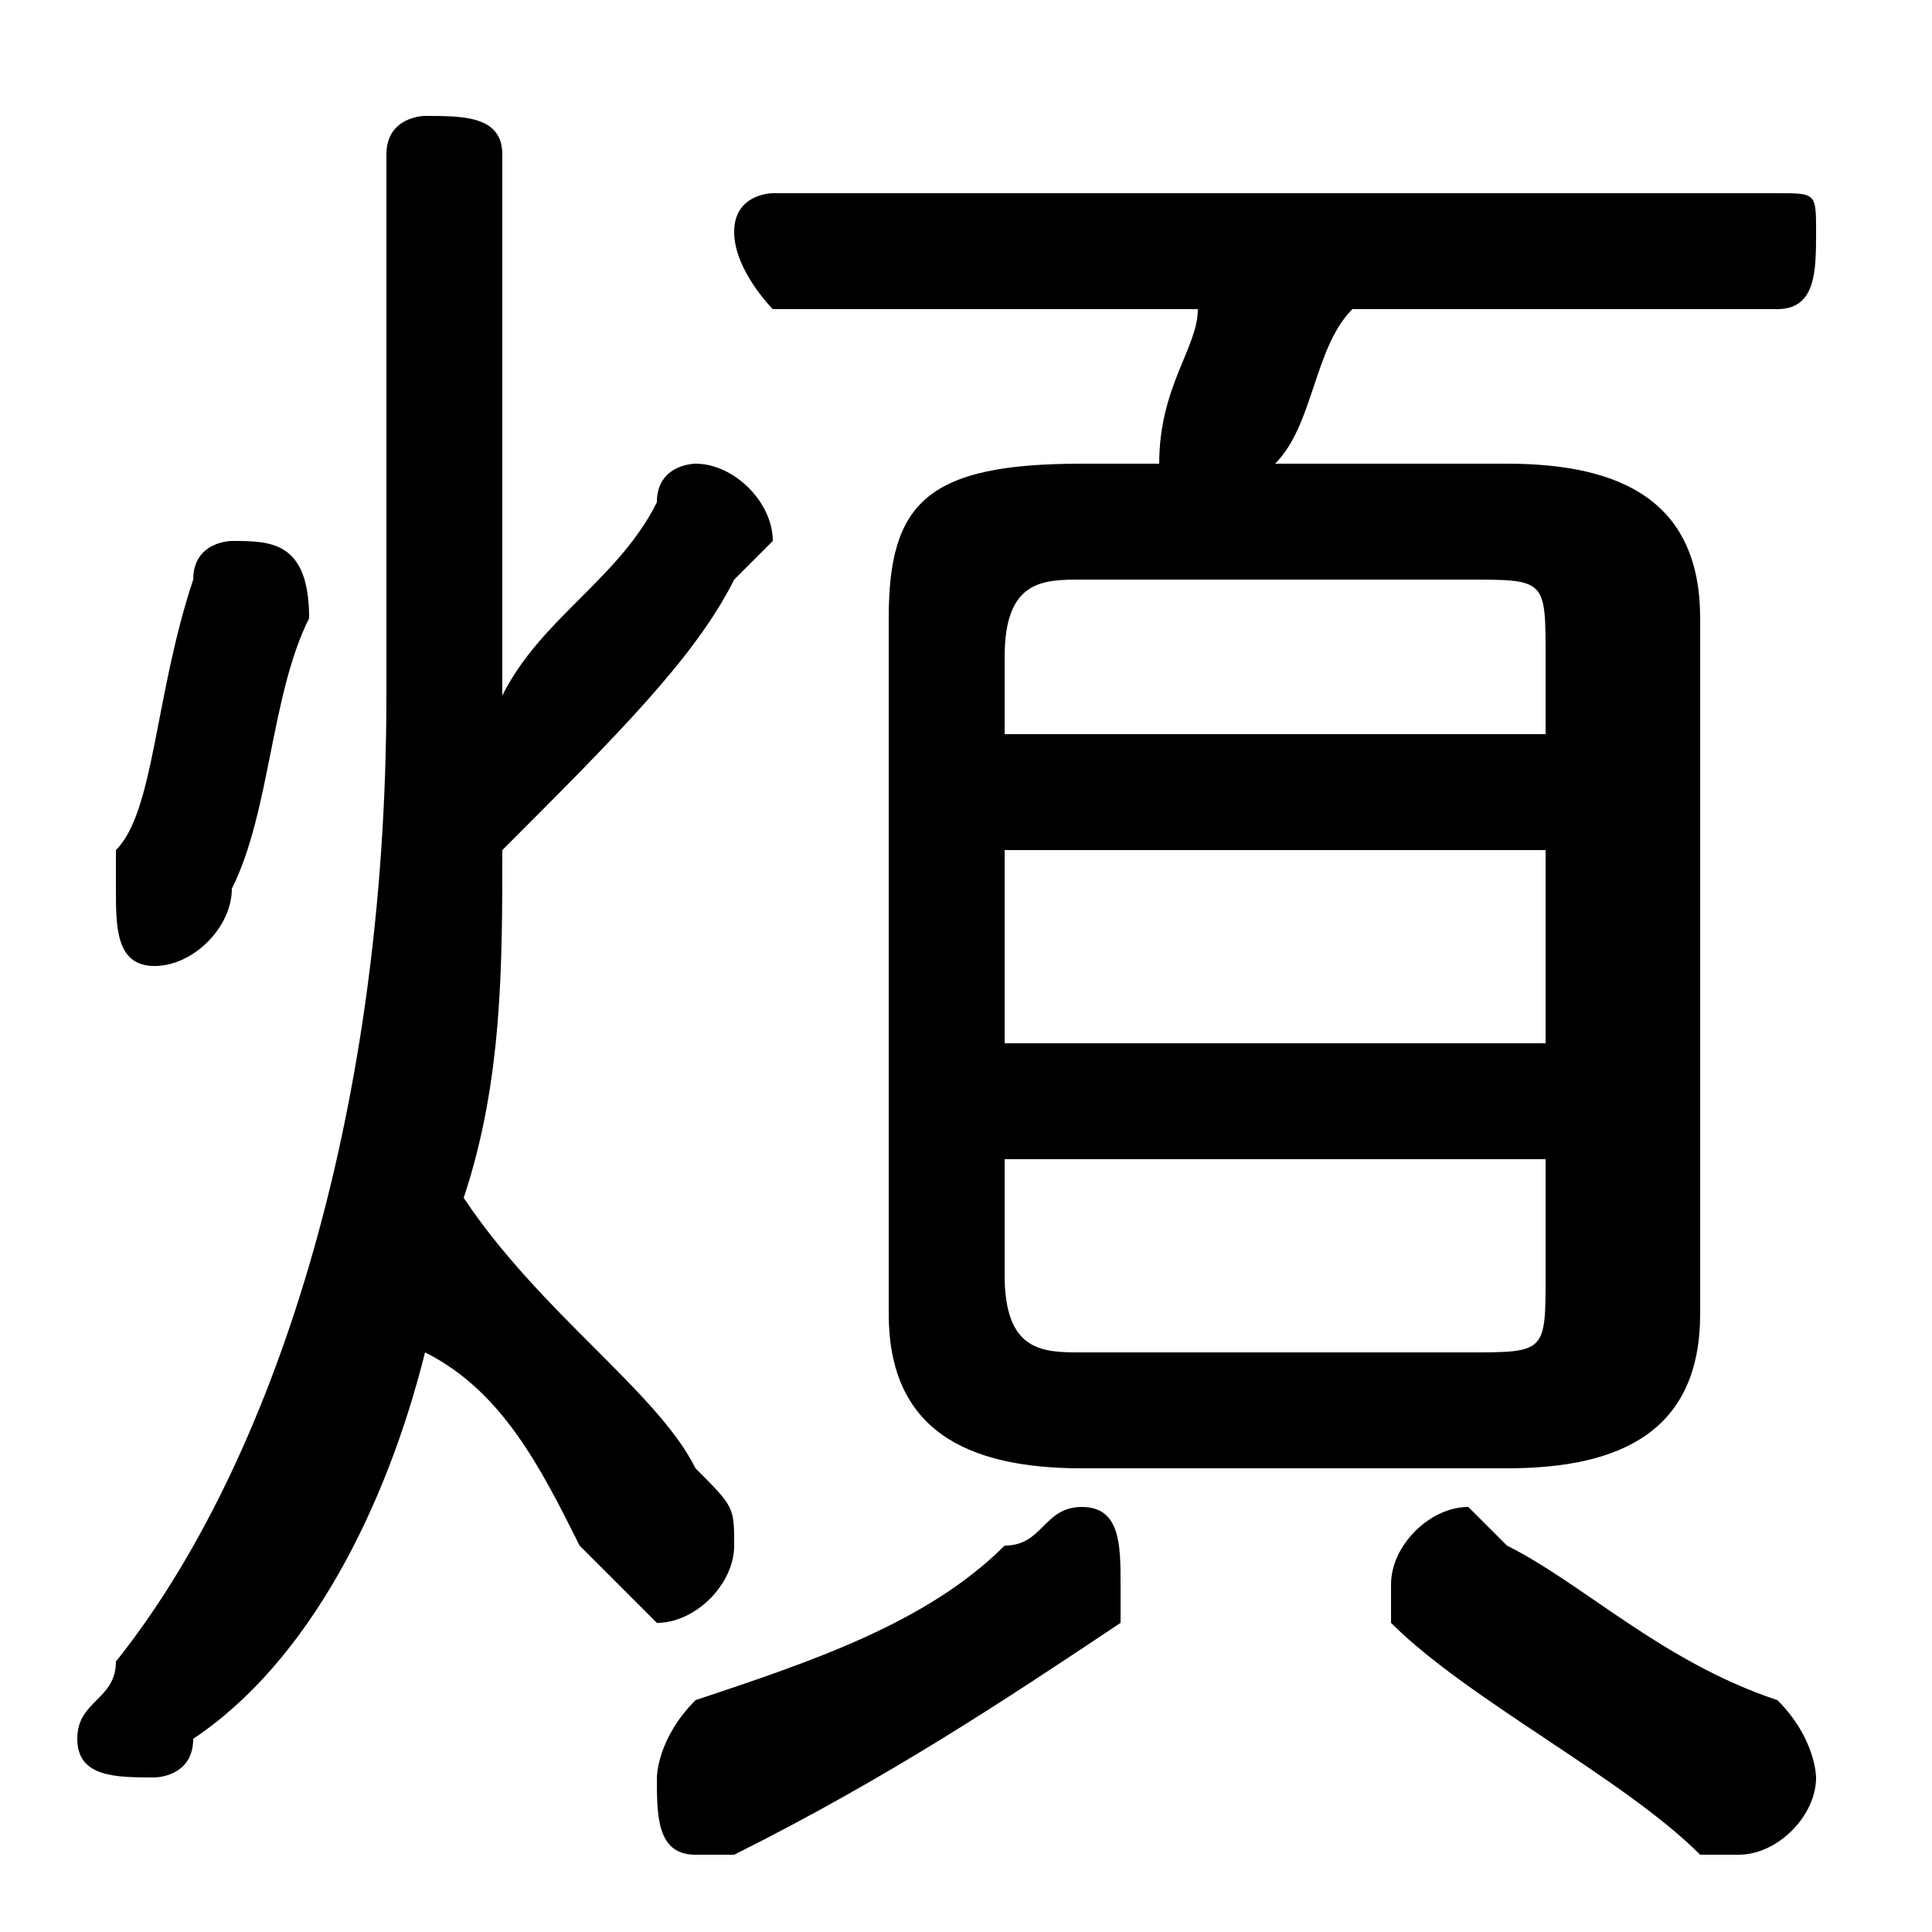 <svg xmlns="http://www.w3.org/2000/svg" viewBox="0 -44.0 50.0 50.0">
    <rect x="0" y="-44.0" width="50.0" height="50.0" fill="#808080" stroke="none"/>
    <g transform="scale(1, -1)">
        <!-- ボディの枠 -->
        <rect x="0" y="-6.0" width="50.0" height="50.0"
            stroke="white" fill="white"/>
        <!-- グリフ座標系の原点 -->
        <circle cx="0" cy="0" r="5" fill="white"/>
        <!-- グリフのアウトライン -->
        <g style="fill:black;stroke:#000000;stroke-width:0;stroke-linecap:round;stroke-linejoin:round;">
        <path d="M 39.0 6.0 C 42.0 6.0 44.0 7.0 44.0 10.0 L 44.0 28.0 C 44.0 31.0 42.0 32.0 39.0 32.0 L 33.0 32.0 C 34.0 33.0 34.0 35.0 35.0 36.0 L 46.0 36.0 C 47.0 36.0 47.0 37.0 47.0 38.0 C 47.0 39.0 47.0 39.0 46.0 39.0 L 20.0 39.0 C 20.0 39.0 19.0 39.0 19.0 38.0 C 19.0 37.0 20.0 36.0 20.0 36.0 L 31.0 36.0 C 31.0 35.0 30.0 34.0 30.0 32.0 L 28.0 32.0 C 24.0 32.0 23.0 31.0 23.0 28.0 L 23.0 10.0 C 23.0 7.0 25.0 6.0 28.0 6.0 Z M 28.0 9.0 C 27.0 9.0 26.0 9.0 26.0 11.0 L 26.0 14.0 L 40.0 14.0 L 40.0 11.0 C 40.0 9.0 40.0 9.0 38.0 9.0 Z M 26.0 22.0 L 40.0 22.0 L 40.0 17.0 L 26.0 17.0 Z M 40.0 25.0 L 26.0 25.0 L 26.0 27.0 C 26.0 29.0 27.0 29.0 28.0 29.0 L 38.0 29.0 C 40.0 29.0 40.0 29.0 40.0 27.0 Z M 13.0 40.0 C 13.0 41.0 12.0 41.0 11.0 41.0 C 11.0 41.0 10.0 41.0 10.0 40.0 L 10.0 26.0 C 10.0 15.0 7.0 6.0 3.0 1.0 C 3.0 0.0 2.0 -0.0 2.0 -1.0 C 2.0 -2.0 3.0 -2.0 4.0 -2.0 C 4.0 -2.0 5.0 -2.0 5.0 -1.0 C 8.0 1.0 10.0 5.0 11.0 9.0 C 13.0 8.0 14.0 6.0 15.0 4.0 C 16.0 3.0 17.0 2.0 17.0 2.0 C 18.0 2.0 19.0 3.0 19.0 4.0 C 19.0 5.0 19.0 5.0 18.0 6.0 C 17.0 8.0 14.0 10.0 12.0 13.0 C 13.0 16.0 13.0 19.0 13.0 22.0 C 16.0 25.0 18.0 27.0 19.0 29.0 C 20.0 30.0 20.0 30.0 20.0 30.0 C 20.0 31.0 19.0 32.0 18.0 32.0 C 18.0 32.0 17.0 32.0 17.0 31.0 C 16.0 29.0 14.0 28.0 13.0 26.0 Z M 26.0 4.0 C 24.0 2.0 21.0 1.0 18.0 -0.0 C 17.0 -1.0 17.0 -2.0 17.0 -2.0 C 17.0 -3.0 17.0 -4.0 18.0 -4.0 C 19.0 -4.0 19.0 -4.0 19.0 -4.0 C 23.0 -2.0 26.0 -0.0 29.0 2.0 C 29.0 2.0 29.0 2.0 29.0 3.0 C 29.0 4.0 29.0 5.0 28.0 5.0 C 27.0 5.0 27.0 4.0 26.0 4.0 Z M 39.0 4.0 C 38.0 5.0 38.0 5.0 38.0 5.0 C 37.0 5.0 36.0 4.0 36.0 3.0 C 36.0 3.0 36.0 2.0 36.0 2.0 C 38.0 -0.0 42.0 -2.0 44.0 -4.0 C 45.0 -4.0 45.0 -4.0 45.0 -4.0 C 46.0 -4.0 47.0 -3.0 47.0 -2.0 C 47.0 -2.0 47.0 -1.0 46.0 -0.0 C 43.0 1.0 41.0 3.0 39.0 4.0 Z M 5.0 29.0 C 4.0 26.0 4.0 23.0 3.0 22.0 C 3.0 21.0 3.0 21.0 3.0 21.0 C 3.0 20.0 3.0 19.0 4.0 19.0 C 5.0 19.0 6.0 20.0 6.0 21.0 C 7.0 23.0 7.0 26.0 8.0 28.0 C 8.0 30.0 7.0 30.0 6.0 30.0 C 6.0 30.0 5.0 30.0 5.0 29.0 Z"/>
    </g>
    </g>
</svg>
